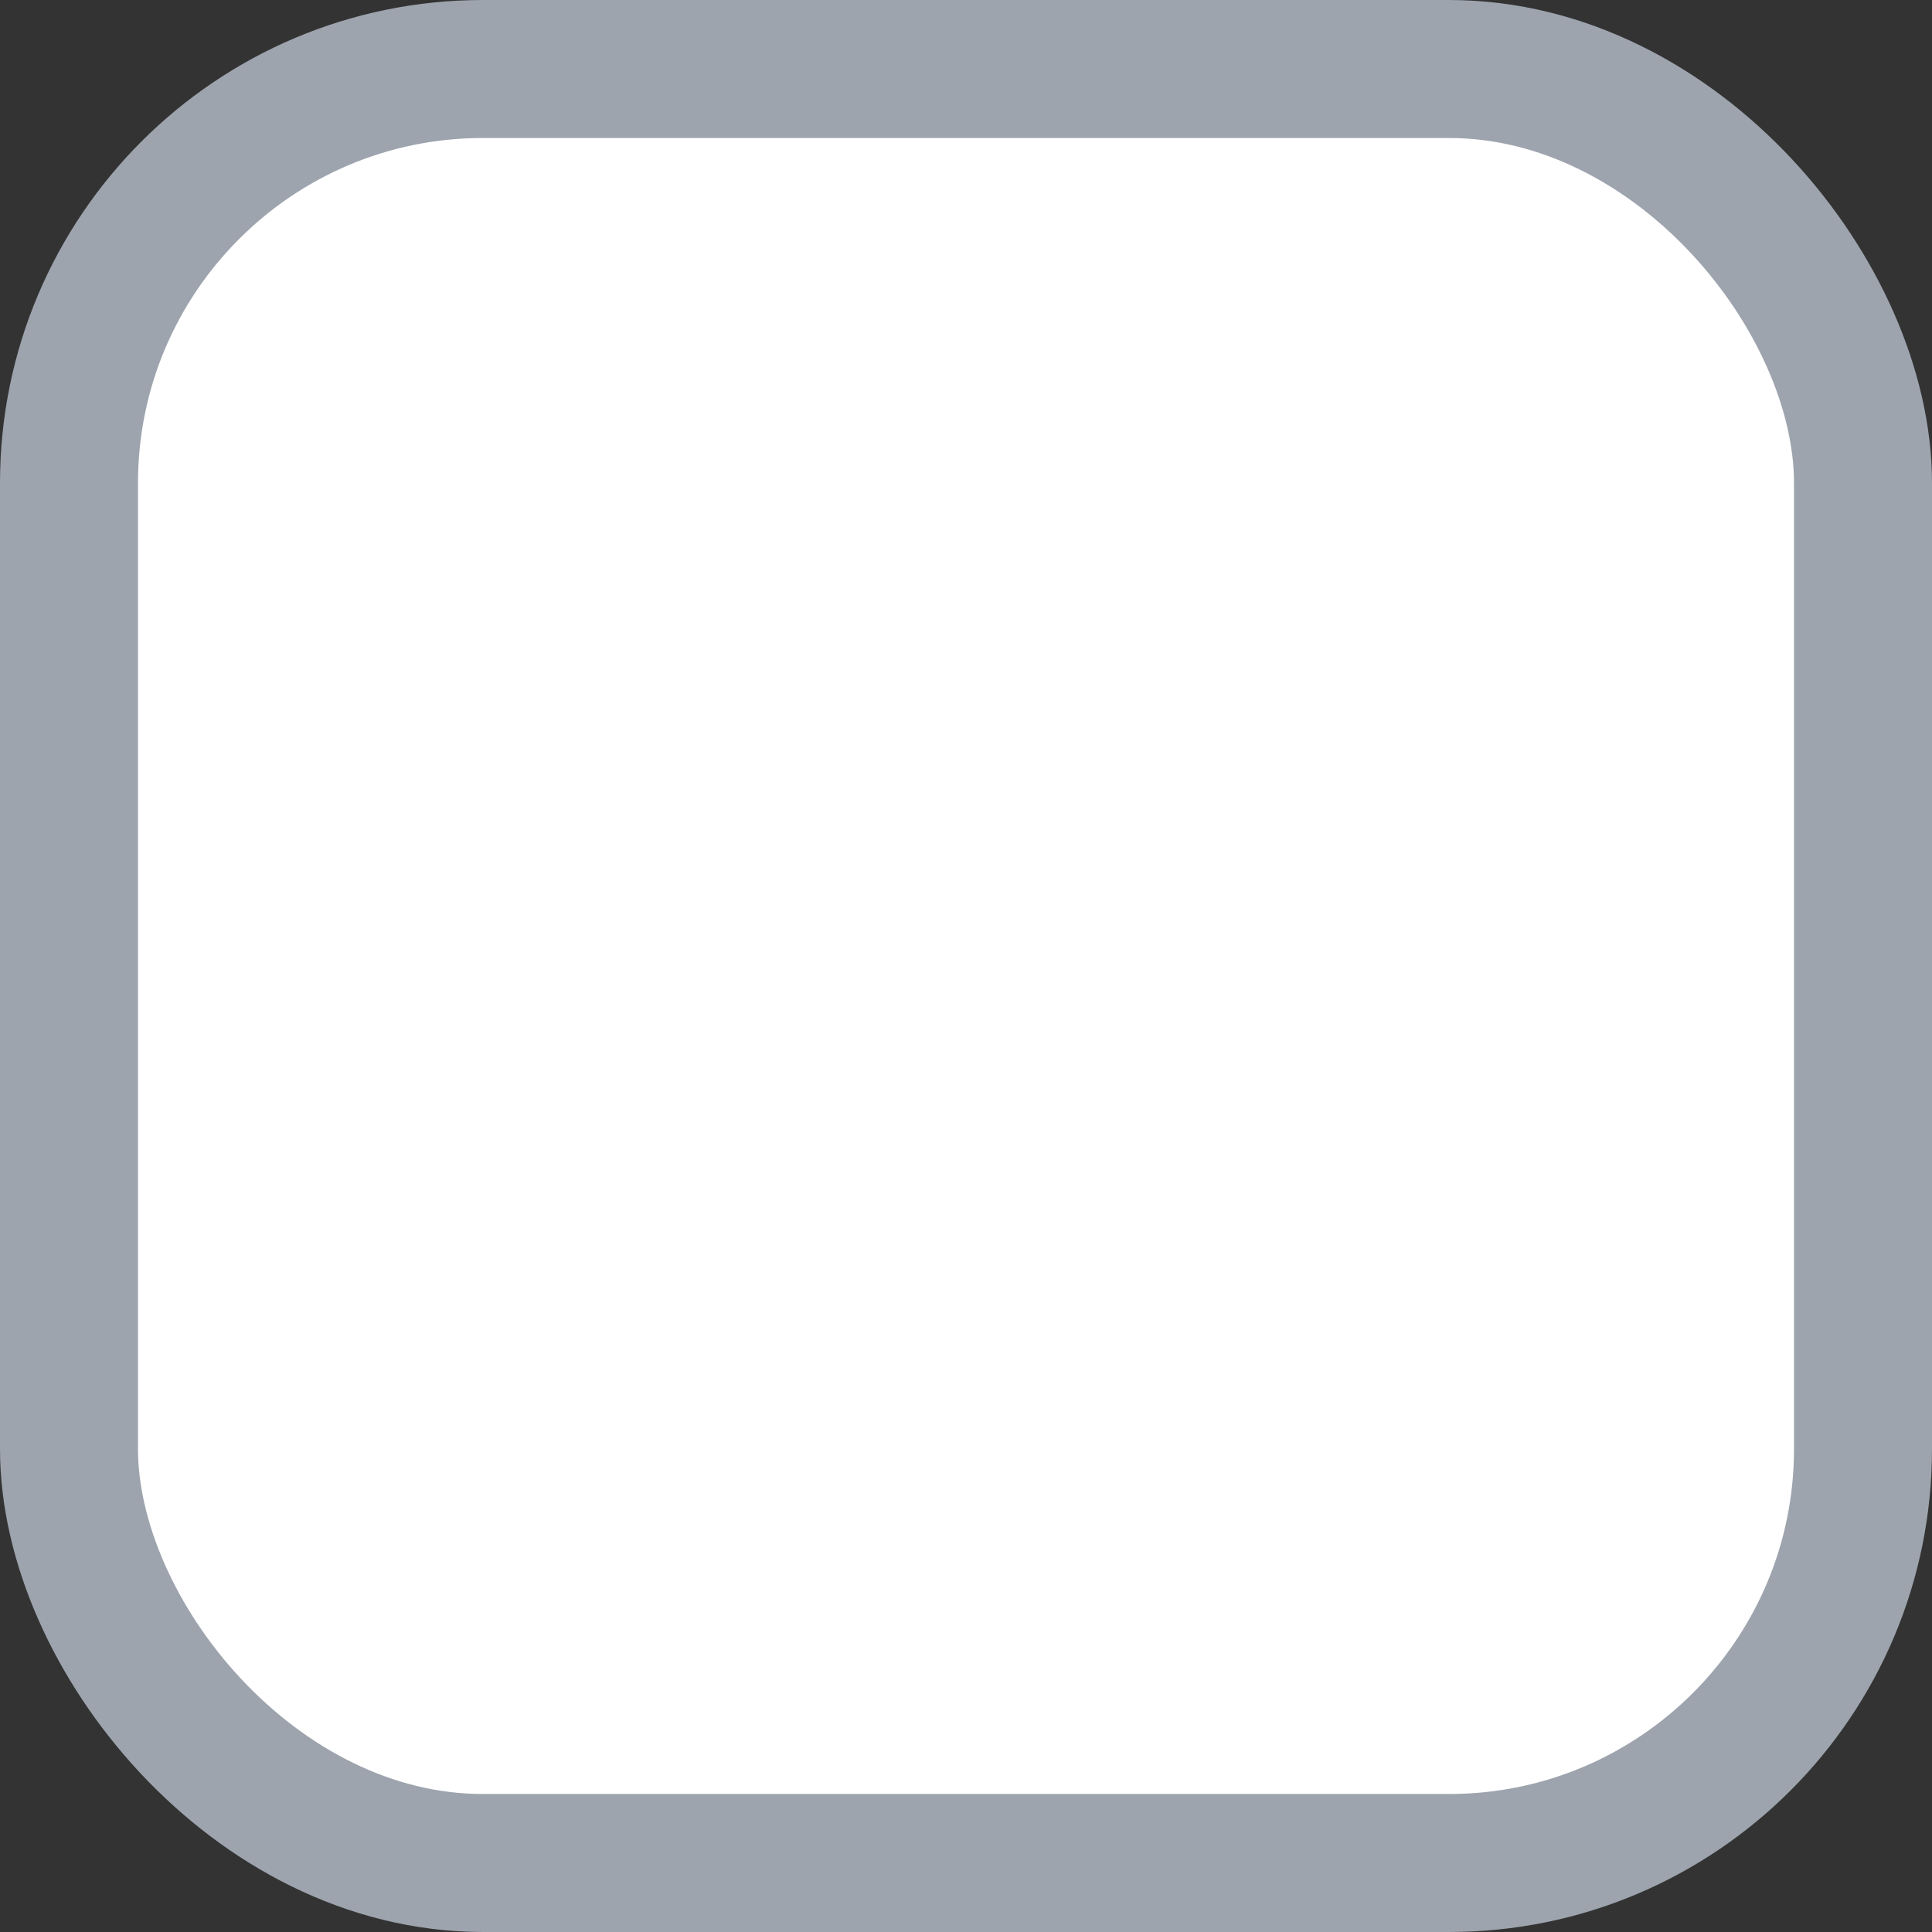 <svg width="28" height="28" viewBox="0 0 28 28" fill="none" xmlns="http://www.w3.org/2000/svg">
<rect x="0" y="0" width="28" height="28" fill="#333333" stroke="none"/>
<rect x="1" y="1" width="26" height="26" rx="6" fill="white"/>
<rect x="1" y="1" width="26" height="26" rx="6" stroke="#9DA4AE" stroke-width="2"/>
</svg>
